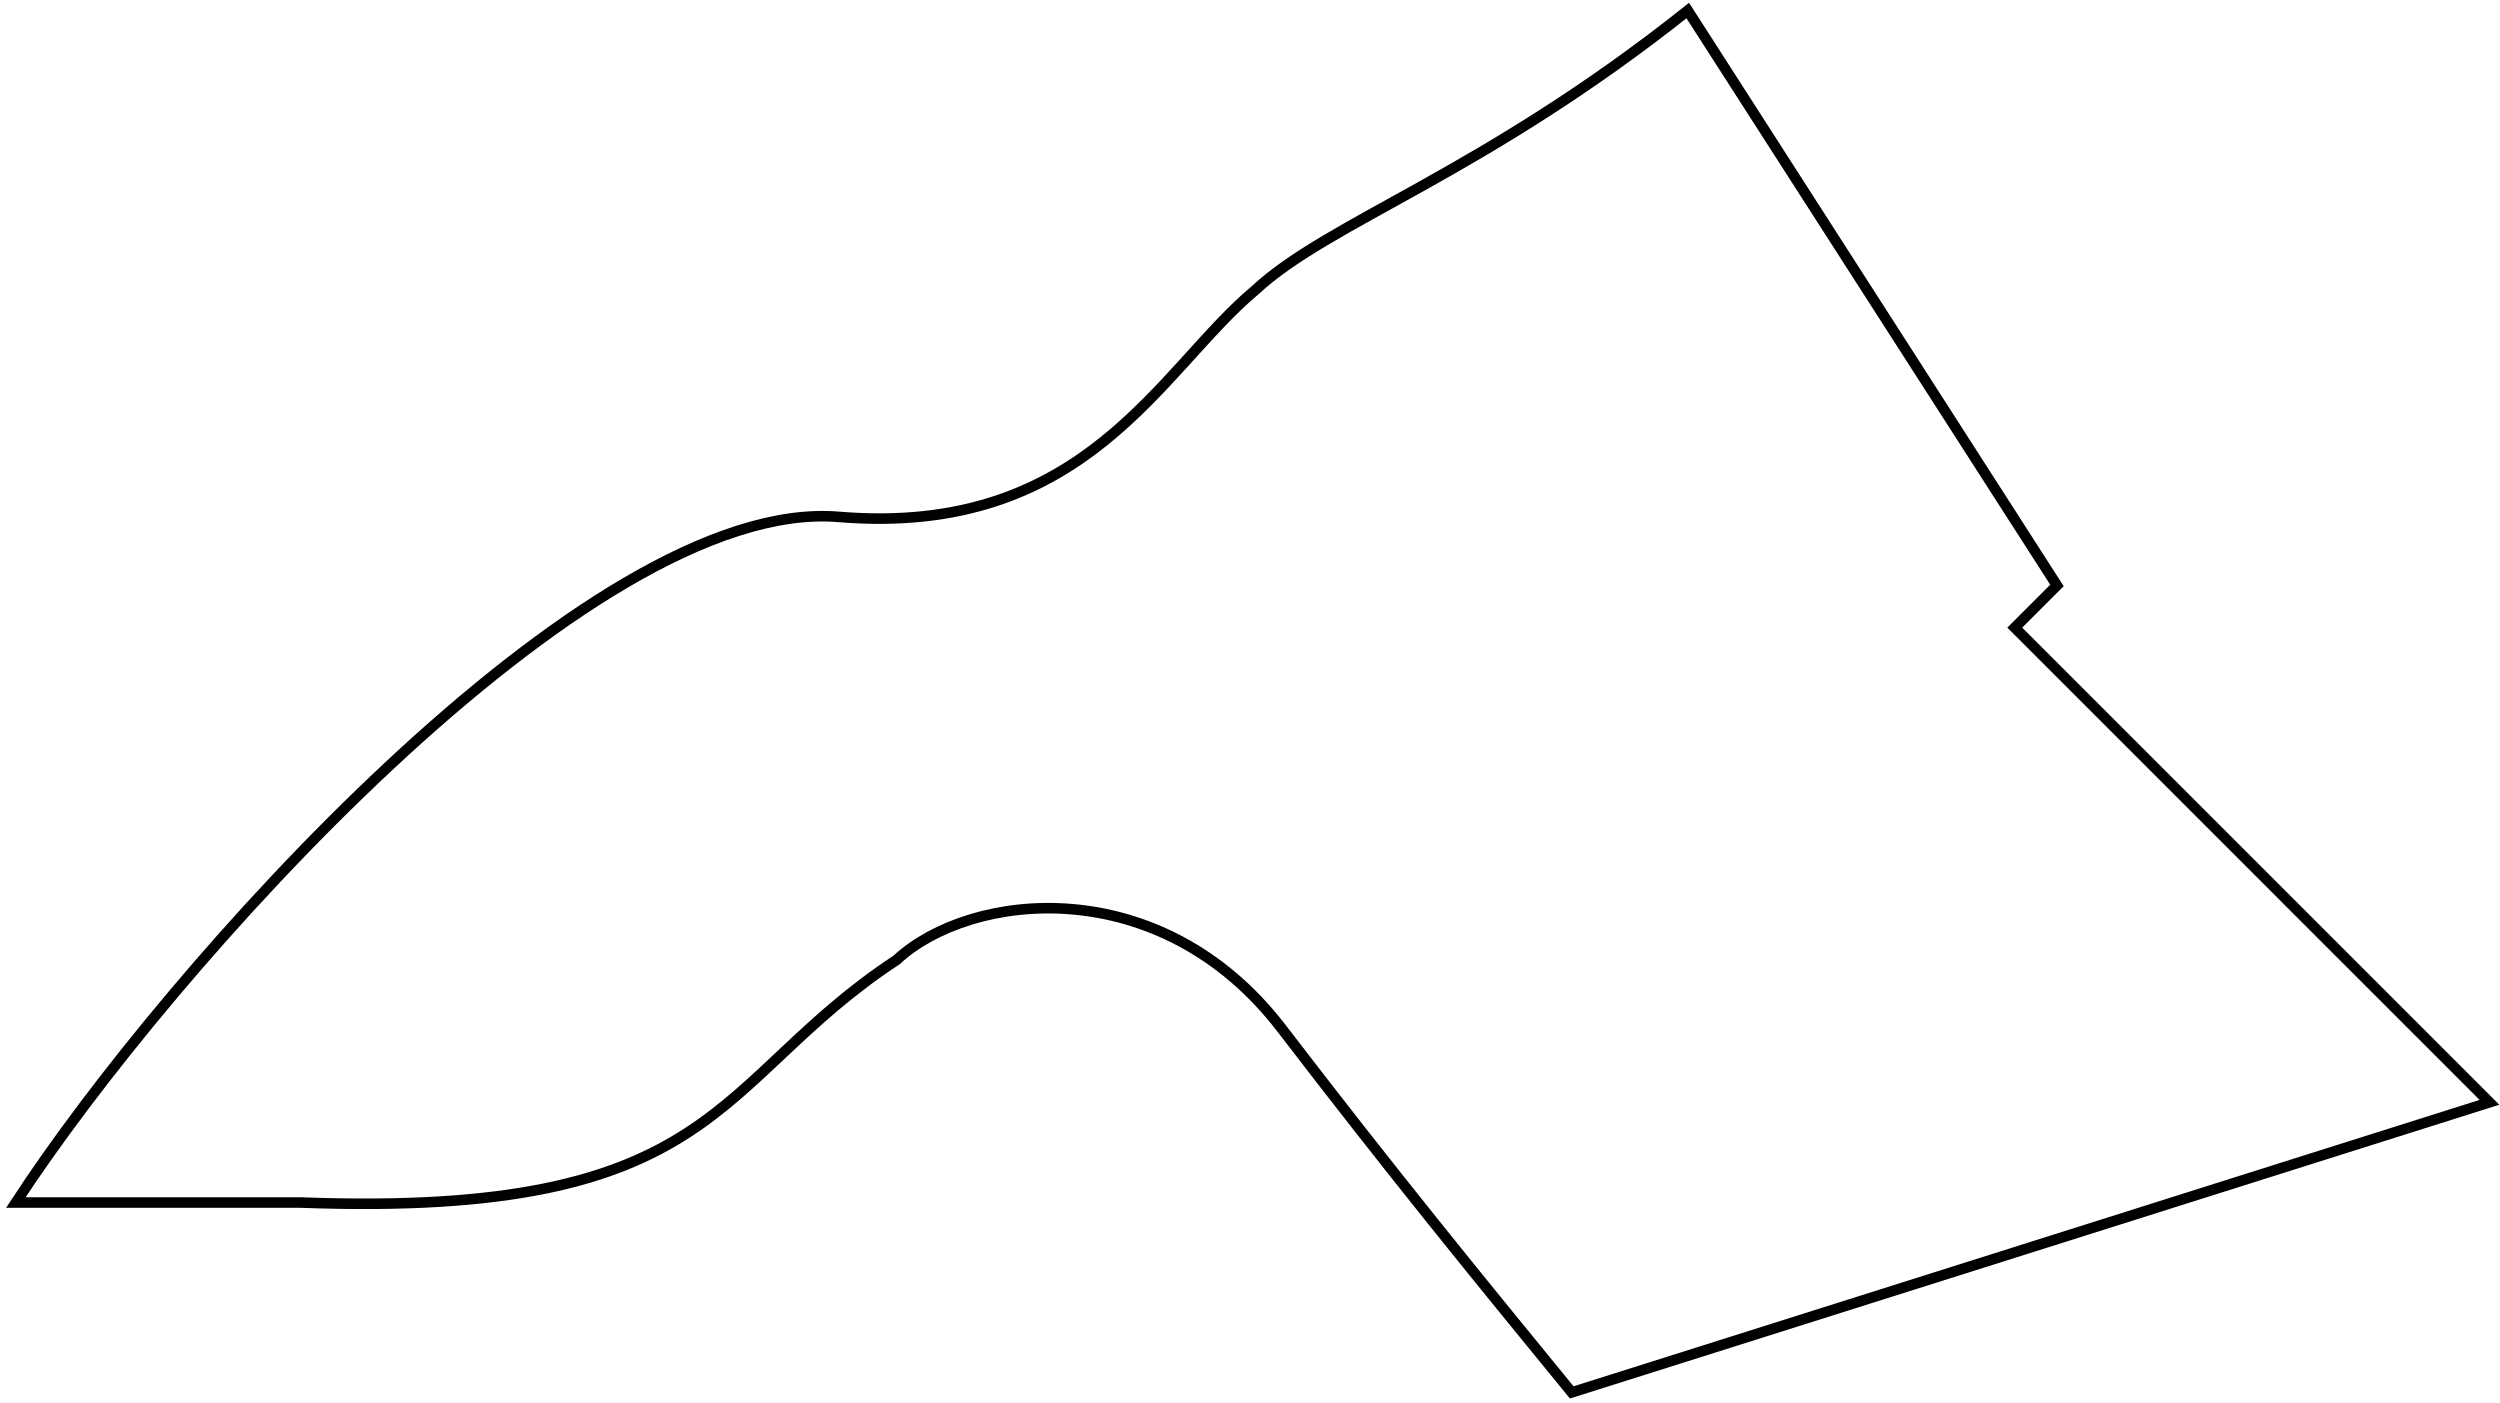 <svg width="237" height="133" viewBox="0 0 237 133" fill="none" xmlns="http://www.w3.org/2000/svg">
<path d="M121.5 97.5C132.043 111.251 140 121 149 132L236 104.5L191 59.5L195 55.5L160 1C140.5 16.5 126 21 119 27.5C110 35 103 50.958 79.5 49C55.804 47.025 15.833 92 1.5 114H28.5C68.5 115.5 67.5 102.5 85 91C92 84.5 110 82.5 121.5 97.5Z" stroke="black"/>
</svg>
